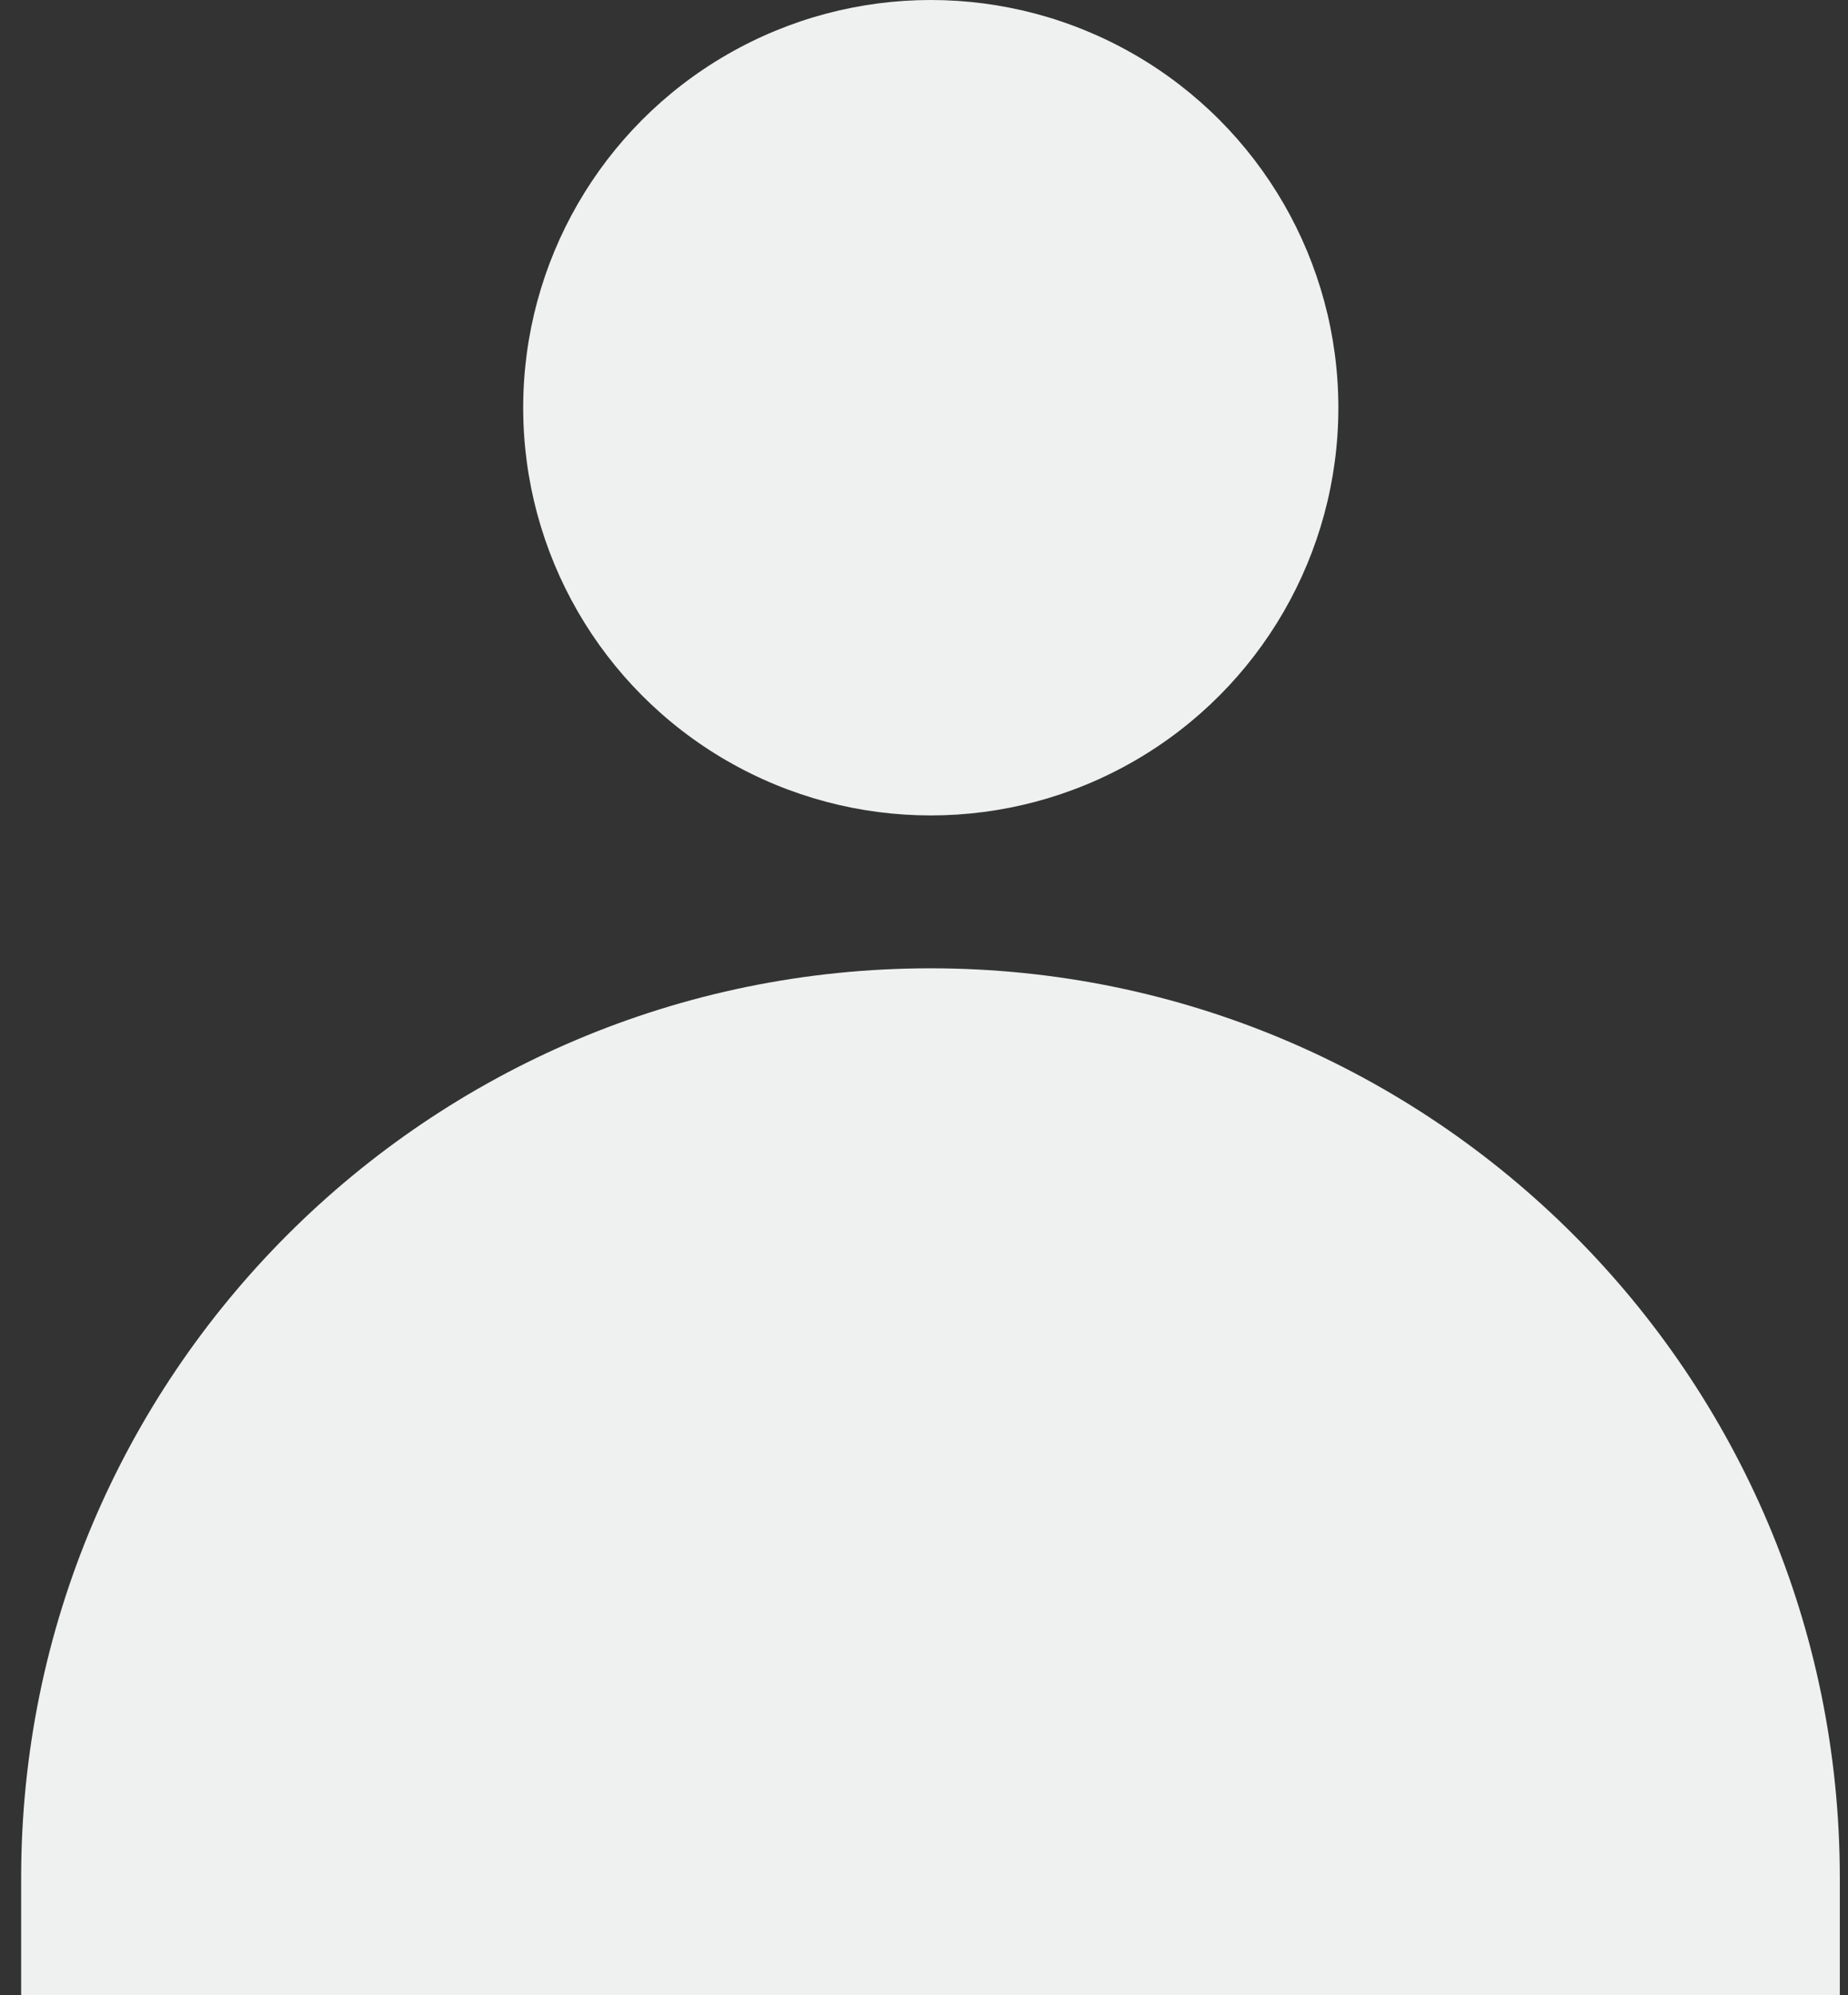 <svg width="63" height="68" viewBox="0 0 63 68" fill="none" xmlns="http://www.w3.org/2000/svg">
<rect x="0" y="0" width="63" height="68" fill="#333333" stroke="none"/>
<circle cx="31.731" cy="13.895" r="13.895" fill="#EFF0F0"/>
<path d="M0.721 64C0.721 46.879 14.6 33 31.721 33V33C48.842 33 62.721 46.879 62.721 64V68H0.721V64Z" fill="#EFF0F0"/>
</svg>
